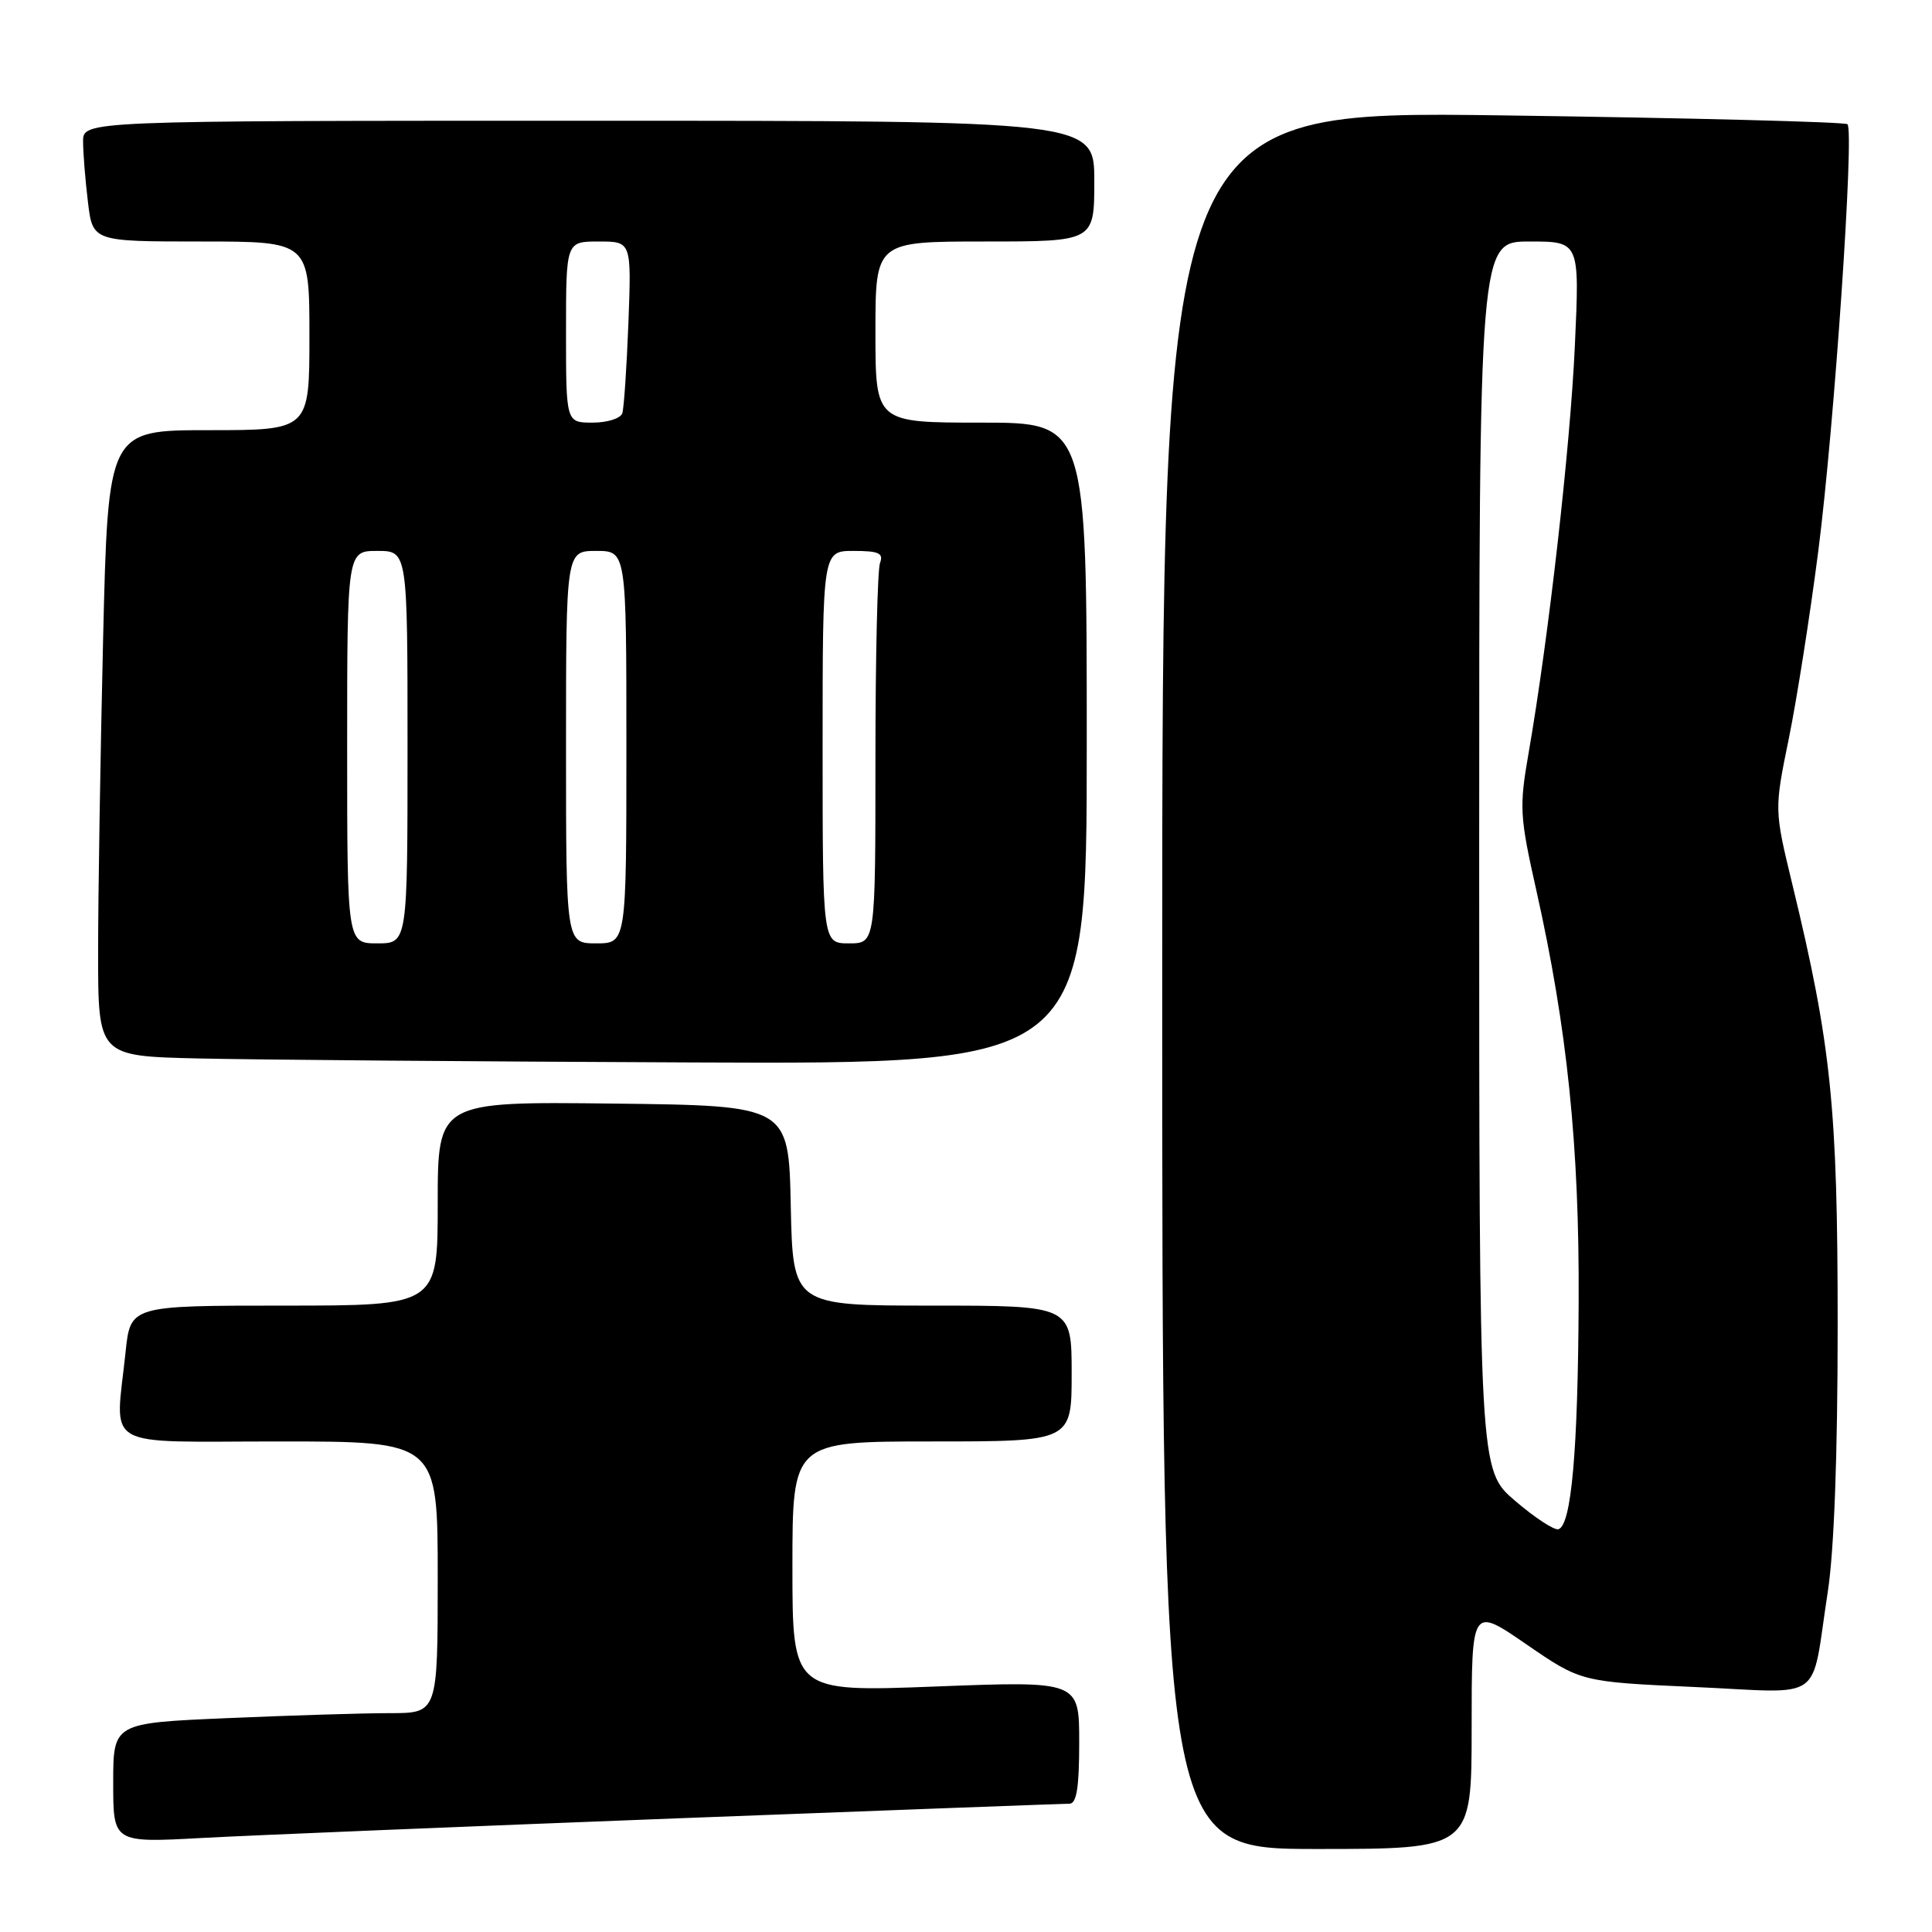 <?xml version="1.0" encoding="UTF-8" standalone="no"?>
<!DOCTYPE svg PUBLIC "-//W3C//DTD SVG 1.1//EN" "http://www.w3.org/Graphics/SVG/1.1/DTD/svg11.dtd" >
<svg xmlns="http://www.w3.org/2000/svg" xmlns:xlink="http://www.w3.org/1999/xlink" version="1.1" viewBox="0 0 256 256">
 <g >
 <path fill="currentColor"
d=" M 195.00 228.95 C 195.00 212.89 195.00 212.89 202.25 217.88 C 209.50 222.86 209.50 222.86 224.61 223.54 C 242.05 224.32 239.88 225.87 242.18 211.00 C 243.03 205.53 243.50 192.88 243.50 175.50 C 243.50 146.74 242.65 138.45 237.49 117.16 C 235.10 107.29 235.10 107.29 237.03 97.85 C 238.09 92.66 239.85 81.46 240.94 72.96 C 243.06 56.41 245.72 17.39 244.80 16.46 C 244.49 16.16 223.94 15.63 199.12 15.29 C 154.00 14.68 154.00 14.68 154.00 129.84 C 154.00 245.00 154.00 245.00 174.50 245.00 C 195.00 245.00 195.00 245.00 195.00 228.95 Z  M 89.46 240.95 C 117.49 239.88 141.00 239.00 141.71 239.00 C 142.66 239.00 143.00 236.85 143.00 230.87 C 143.00 222.74 143.00 222.74 124.00 223.47 C 105.00 224.20 105.00 224.20 105.00 207.60 C 105.00 191.00 105.00 191.00 123.50 191.00 C 142.00 191.00 142.00 191.00 142.00 182.00 C 142.00 173.00 142.00 173.00 123.53 173.00 C 105.06 173.00 105.06 173.00 104.78 159.75 C 104.50 146.50 104.50 146.50 81.25 146.23 C 58.00 145.96 58.00 145.96 58.00 159.48 C 58.00 173.00 58.00 173.00 37.64 173.00 C 17.28 173.00 17.28 173.00 16.64 179.15 C 15.27 192.26 13.12 191.00 37.00 191.00 C 58.00 191.00 58.00 191.00 58.00 209.00 C 58.00 227.00 58.00 227.00 51.66 227.00 C 48.17 227.00 38.50 227.30 30.16 227.66 C 15.00 228.31 15.00 228.31 15.00 236.24 C 15.00 244.18 15.00 244.18 26.75 243.54 C 33.21 243.19 61.43 242.03 89.46 240.95 Z  M 144.00 98.50 C 144.00 56.00 144.00 56.00 130.00 56.00 C 116.00 56.00 116.00 56.00 116.00 44.00 C 116.00 32.00 116.00 32.00 130.50 32.00 C 145.00 32.00 145.00 32.00 145.00 24.00 C 145.00 16.00 145.00 16.00 78.00 16.00 C 11.00 16.00 11.00 16.00 11.01 18.75 C 11.01 20.26 11.30 23.86 11.65 26.75 C 12.28 32.00 12.28 32.00 26.64 32.00 C 41.00 32.00 41.00 32.00 41.00 44.50 C 41.00 57.00 41.00 57.00 27.66 57.00 C 14.32 57.00 14.32 57.00 13.66 84.75 C 13.30 100.01 13.00 118.67 13.00 126.22 C 13.00 139.94 13.00 139.94 26.25 140.25 C 33.54 140.42 63.01 140.66 91.75 140.78 C 144.00 141.00 144.00 141.00 144.00 98.50 Z  M 200.75 198.86 C 196.00 194.79 196.00 194.79 196.00 113.40 C 196.00 32.00 196.00 32.00 202.66 32.00 C 209.31 32.00 209.31 32.00 208.68 45.75 C 208.07 59.25 205.19 84.56 202.55 99.76 C 201.30 106.95 201.36 108.13 203.57 117.97 C 207.67 136.25 209.28 151.91 209.18 172.50 C 209.09 192.27 208.21 202.13 206.50 202.63 C 205.95 202.79 203.36 201.10 200.75 198.86 Z  M 46.00 99.00 C 46.00 73.00 46.00 73.00 50.00 73.00 C 54.00 73.00 54.00 73.00 54.00 99.00 C 54.00 125.00 54.00 125.00 50.00 125.00 C 46.00 125.00 46.00 125.00 46.00 99.00 Z  M 75.00 99.00 C 75.00 73.00 75.00 73.00 79.00 73.00 C 83.00 73.00 83.00 73.00 83.00 99.00 C 83.00 125.00 83.00 125.00 79.00 125.00 C 75.00 125.00 75.00 125.00 75.00 99.00 Z  M 109.00 99.00 C 109.00 73.00 109.00 73.00 113.11 73.00 C 116.44 73.00 117.10 73.30 116.61 74.58 C 116.27 75.45 116.00 87.15 116.00 100.58 C 116.00 125.00 116.00 125.00 112.50 125.00 C 109.00 125.00 109.00 125.00 109.00 99.00 Z  M 75.00 44.00 C 75.00 32.00 75.00 32.00 79.34 32.00 C 83.67 32.00 83.67 32.00 83.27 42.75 C 83.04 48.66 82.68 54.06 82.46 54.75 C 82.24 55.44 80.48 56.00 78.53 56.00 C 75.00 56.00 75.00 56.00 75.00 44.00 Z "/>
</g>
</svg>